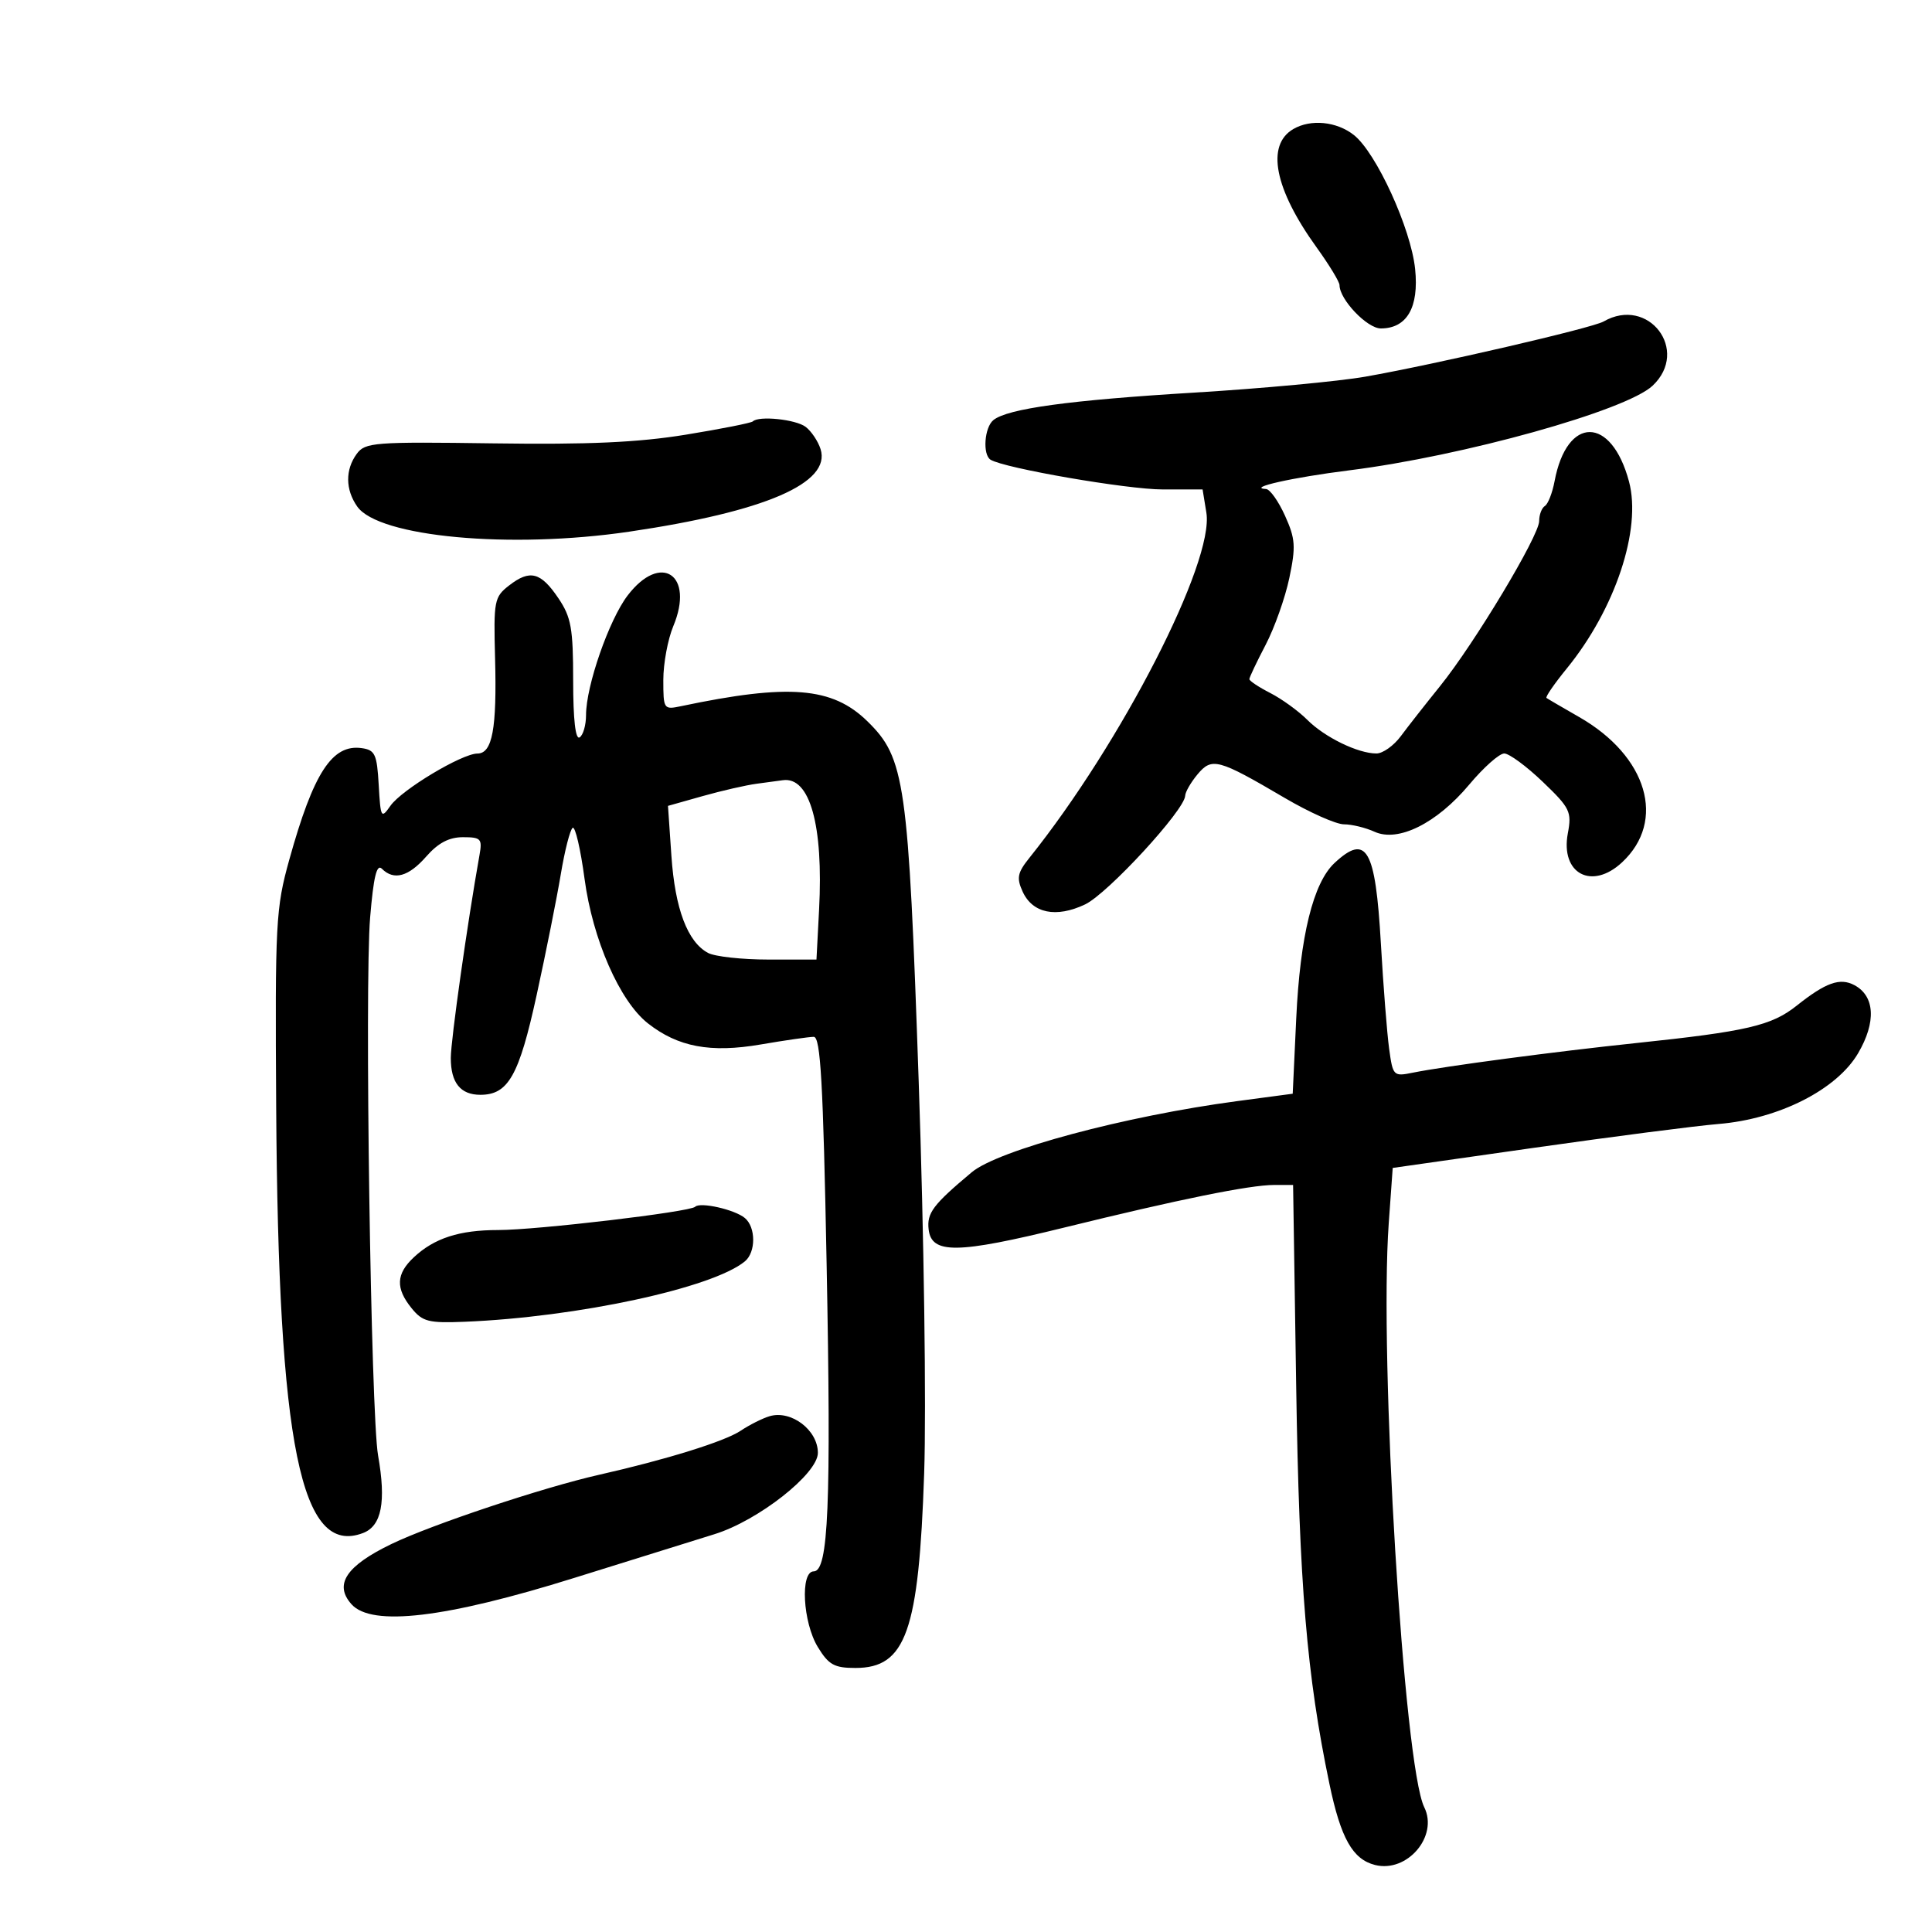 <svg xmlns="http://www.w3.org/2000/svg" width="300" height="300" viewBox="0 0 300 300" version="1.1">
	<path d="M 200.828 20.036 C 196.552 22.531, 197.891 29.334, 204.448 38.426 C 206.402 41.135, 208 43.766, 208 44.272 C 208 46.504, 212.286 51, 214.413 51 C 218.467 51, 220.355 47.727, 219.739 41.765 C 219.090 35.476, 213.700 23.696, 210.218 20.957 C 207.545 18.854, 203.529 18.461, 200.828 20.036 M 249 49.924 C 247.240 50.937, 222.828 56.589, 212 58.490 C 207.875 59.215, 195.950 60.326, 185.500 60.960 C 166.025 62.141, 156.455 63.450, 154.250 65.234 C 152.854 66.363, 152.553 70.606, 153.814 71.385 C 155.950 72.705, 175.024 76, 180.528 76 L 186.738 76 187.325 79.613 C 188.562 87.239, 174.133 115.376, 159.833 133.221 C 157.990 135.521, 157.829 136.329, 158.792 138.444 C 160.332 141.824, 163.988 142.574, 168.494 140.436 C 172 138.772, 183.964 125.782, 184.033 123.564 C 184.052 122.979, 184.914 121.484, 185.949 120.243 C 188.184 117.564, 189.140 117.822, 199.484 123.898 C 203.325 126.154, 207.467 128, 208.687 128 C 209.907 128, 212.048 128.520, 213.443 129.156 C 217.116 130.829, 223.110 127.840, 228.148 121.823 C 230.369 119.171, 232.811 117, 233.576 117 C 234.340 117, 237.027 118.976, 239.548 121.392 C 243.799 125.464, 244.082 126.046, 243.452 129.402 C 242.278 135.663, 247.175 138.281, 251.873 133.904 C 258.779 127.470, 255.811 117.410, 245.216 111.344 C 242.622 109.859, 240.337 108.524, 240.138 108.377 C 239.939 108.230, 241.356 106.172, 243.287 103.805 C 250.805 94.586, 254.930 82.204, 252.955 74.787 C 250.230 64.550, 243.307 64.514, 241.392 74.727 C 241.051 76.539, 240.374 78.269, 239.887 78.570 C 239.399 78.871, 239 79.924, 239 80.909 C 239 83.194, 228.948 99.933, 223.591 106.567 C 221.341 109.355, 218.606 112.842, 217.513 114.317 C 216.420 115.793, 214.718 117, 213.731 117 C 210.866 117, 205.712 114.492, 203 111.779 C 201.625 110.403, 199.037 108.529, 197.250 107.613 C 195.463 106.698, 194 105.727, 194 105.456 C 194 105.185, 195.133 102.796, 196.518 100.148 C 197.903 97.499, 199.563 92.820, 200.207 89.749 C 201.233 84.859, 201.150 83.658, 199.537 80.083 C 198.525 77.837, 197.202 75.971, 196.598 75.937 C 193.492 75.757, 200.694 74.138, 209.500 73.035 C 227.193 70.821, 252.492 63.765, 256.610 59.897 C 262.444 54.416, 255.959 45.918, 249 49.924 M 116.897 65.436 C 116.658 65.676, 111.970 66.604, 106.481 67.499 C 99.087 68.704, 91.353 69.053, 76.645 68.846 C 58.086 68.586, 56.698 68.692, 55.395 70.475 C 53.594 72.938, 53.622 76.015, 55.468 78.651 C 58.784 83.386, 79.240 85.278, 97.703 82.558 C 118.799 79.450, 129.090 75.010, 127.417 69.737 C 127.027 68.511, 125.987 66.958, 125.104 66.286 C 123.571 65.118, 117.812 64.522, 116.897 65.436 M 79.062 90.904 C 76.746 92.698, 76.636 93.267, 76.874 102.222 C 77.166 113.157, 76.456 116.996, 74.142 117.009 C 71.712 117.023, 62.374 122.628, 60.628 125.121 C 59.187 127.178, 59.099 127.022, 58.807 121.891 C 58.535 117.112, 58.235 116.462, 56.168 116.170 C 51.576 115.519, 48.674 119.991, 44.918 133.500 C 42.820 141.050, 42.705 143.217, 42.886 172 C 43.215 224.581, 46.714 241.721, 56.367 238.050 C 59.259 236.951, 59.981 233.232, 58.707 226 C 57.587 219.648, 56.602 152.935, 57.473 142.476 C 58 136.155, 58.496 134.096, 59.298 134.898 C 61.162 136.762, 63.436 136.135, 66.187 133 C 68.037 130.892, 69.731 130, 71.885 130 C 74.681 130, 74.907 130.241, 74.459 132.750 C 72.581 143.278, 70 161.527, 70 164.283 C 70 168.132, 71.499 170, 74.589 170 C 78.925 170, 80.594 167.042, 83.333 154.500 C 84.775 147.900, 86.461 139.460, 87.081 135.745 C 87.700 132.030, 88.532 128.790, 88.928 128.544 C 89.325 128.299, 90.153 131.865, 90.769 136.468 C 92.029 145.887, 96.223 155.457, 100.599 158.899 C 105.274 162.577, 110.319 163.524, 118.115 162.187 C 121.922 161.534, 125.632 161, 126.358 161 C 127.416 161, 127.815 168.044, 128.357 196.250 C 129.075 233.636, 128.641 244, 126.358 244 C 124.231 244, 124.657 251.926, 126.989 255.750 C 128.674 258.513, 129.549 259, 132.830 259 C 140.673 259, 142.673 253.336, 143.503 228.787 C 143.848 218.574, 143.475 191.737, 142.657 168 C 141.050 121.337, 140.534 117.715, 134.683 111.994 C 129.238 106.671, 122.520 106.127, 105.750 109.655 C 103.061 110.220, 103 110.129, 103 105.584 C 103 103.028, 103.697 99.268, 104.549 97.229 C 107.884 89.246, 102.612 85.708, 97.456 92.469 C 94.564 96.261, 91 106.507, 91 111.030 C 91 112.599, 90.550 114.160, 90 114.500 C 89.360 114.895, 89 111.726, 89 105.707 C 89 97.560, 88.693 95.840, 86.715 92.905 C 83.972 88.834, 82.298 88.397, 79.062 90.904 M 117.500 121.698 C 115.850 121.916, 112.075 122.780, 109.112 123.616 L 103.724 125.136 104.257 132.915 C 104.820 141.130, 106.760 146.266, 109.945 147.970 C 111.003 148.537, 115.224 149, 119.325 149 L 126.781 149 127.187 141.250 C 127.874 128.130, 125.753 120.556, 121.559 121.150 C 120.976 121.232, 119.150 121.479, 117.500 121.698 M 207.226 134.004 C 203.910 137.093, 201.874 145.364, 201.277 158.166 L 200.732 169.833 192.116 170.981 C 174.702 173.301, 154.998 178.583, 150.880 182.035 C 144.869 187.074, 143.903 188.357, 144.198 190.905 C 144.646 194.757, 148.622 194.703, 165.237 190.619 C 183.131 186.220, 194.071 184, 197.853 184 L 200.791 184 201.271 215.250 C 201.745 246.168, 202.910 260.104, 206.429 276.984 C 208.193 285.444, 210.036 288.720, 213.520 289.594 C 218.506 290.846, 223.379 285.129, 221.159 280.631 C 217.988 274.208, 214.138 210.886, 215.644 189.928 L 216.260 181.356 238.380 178.205 C 250.546 176.472, 263.356 174.820, 266.846 174.532 C 276.209 173.762, 285.212 169.201, 288.525 163.548 C 291.355 158.718, 291.139 154.680, 287.957 152.977 C 285.715 151.777, 283.515 152.558, 278.980 156.165 C 275.078 159.269, 271.236 160.162, 254 161.972 C 241.491 163.286, 224.332 165.562, 219.399 166.562 C 216.371 167.176, 216.284 167.088, 215.704 162.845 C 215.377 160.455, 214.800 153.100, 214.421 146.500 C 213.577 131.769, 212.197 129.372, 207.226 134.004 M 107.948 187.385 C 107.144 188.189, 83.347 191, 77.345 191 C 71.322 191, 67.433 192.260, 64.250 195.241 C 61.497 197.819, 61.402 200.041, 63.913 203.139 C 65.609 205.233, 66.543 205.471, 72.163 205.242 C 89.655 204.530, 110.689 199.993, 115.671 195.858 C 117.390 194.432, 117.380 190.561, 115.655 189.128 C 114.075 187.817, 108.726 186.607, 107.948 187.385 M 119.500 219.908 C 118.400 220.233, 116.375 221.251, 115 222.170 C 112.512 223.831, 103.481 226.639, 93 229.009 C 84.325 230.970, 67.045 236.732, 60.794 239.748 C 53.740 243.151, 51.826 246.037, 54.586 249.113 C 57.731 252.617, 69.204 251.257, 89.194 245.009 C 98.162 242.206, 107.946 239.156, 110.935 238.231 C 117.747 236.123, 127 228.848, 127 225.600 C 127 222.061, 122.854 218.914, 119.500 219.908" stroke="none" fill="black" fill-rule="evenodd"/>
</svg>